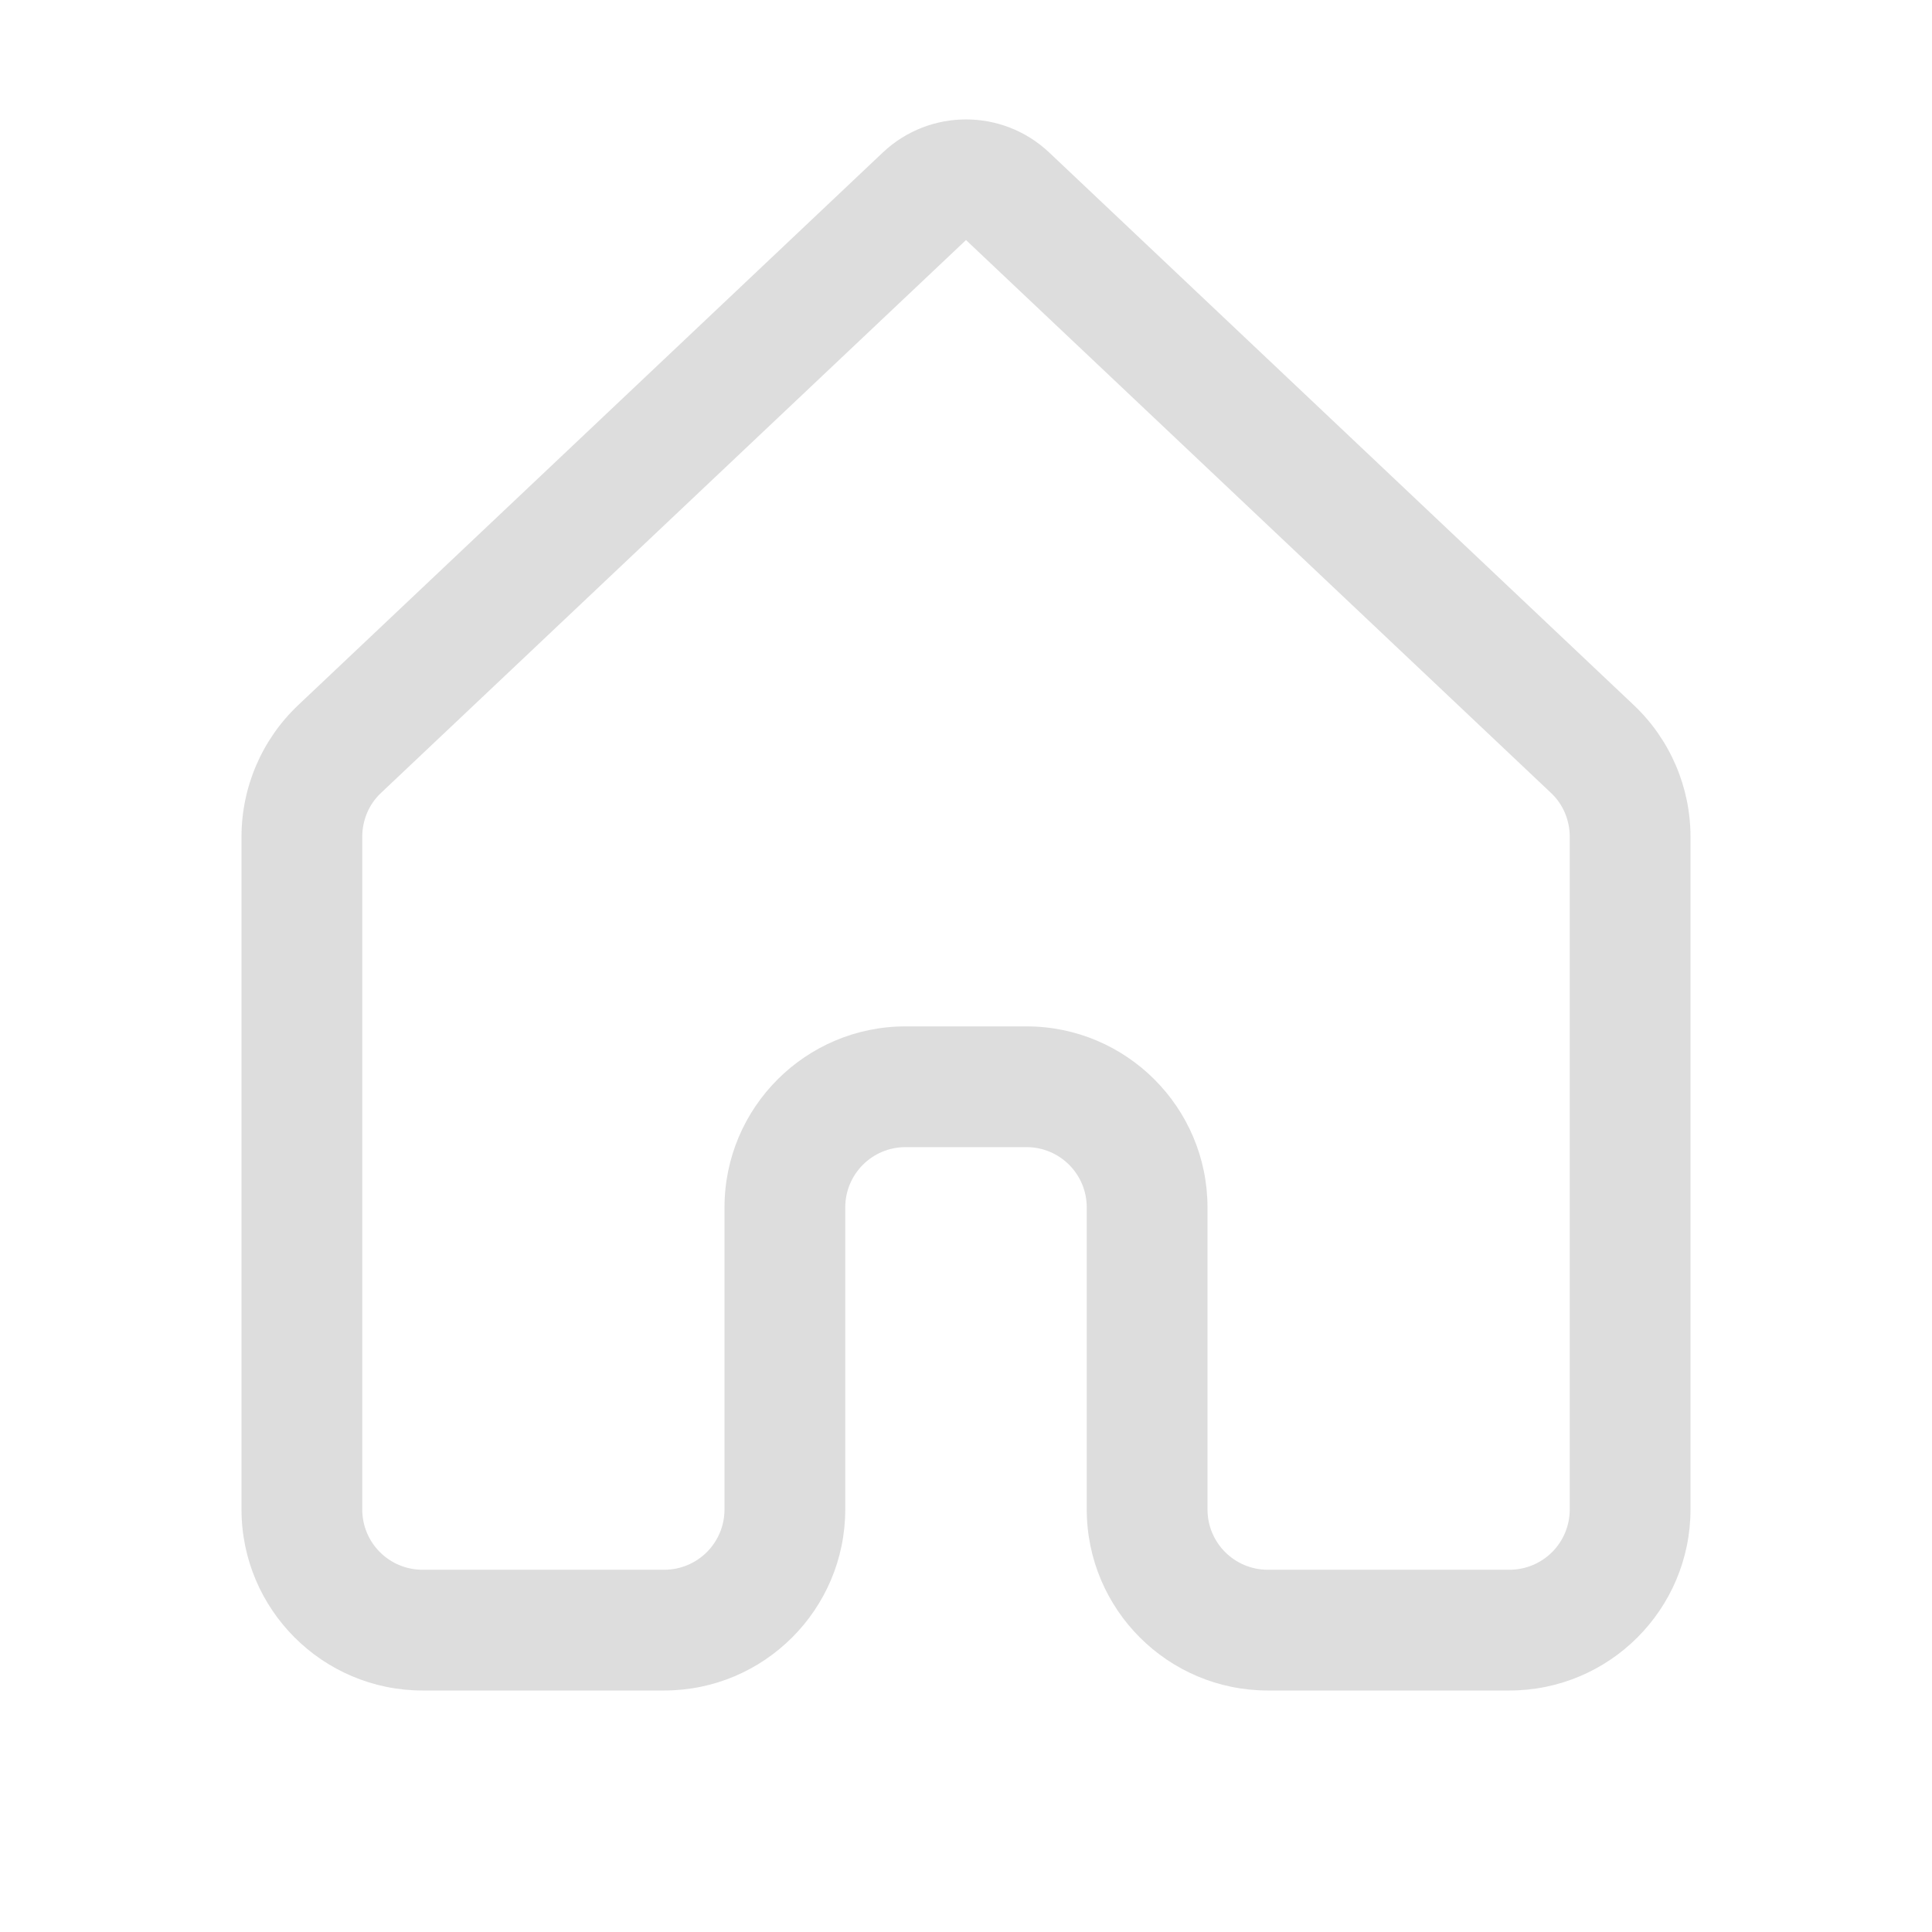 <?xml version="1.0" encoding="UTF-8"?>
<svg xmlns="http://www.w3.org/2000/svg" xmlns:xlink="http://www.w3.org/1999/xlink" width="16px" height="16px" viewBox="0 0 16 16" version="1.1">
<g id="surface1">
<path style=" stroke:none;fill-rule:nonzero;fill:rgb(86.667%,86.667%,86.667%);fill-opacity:1;" d="M 7.312 1.262 C 7.699 0.898 8.301 0.898 8.688 1.262 L 13.531 5.84 C 13.832 6.125 14 6.52 14 6.93 L 14 12.5 C 14 13.328 13.328 14 12.5 14 L 10.5 14 C 9.672 14 9 13.328 9 12.5 L 9 10 C 9 9.723 8.777 9.5 8.5 9.5 L 7.5 9.5 C 7.223 9.5 7 9.723 7 10 L 7 12.5 C 7 13.328 6.328 14 5.5 14 L 3.5 14 C 2.672 14 2 13.328 2 12.5 L 2 6.93 C 2 6.52 2.168 6.125 2.469 5.84 Z M 8 1.988 L 3.156 6.566 C 3.055 6.66 3 6.793 3 6.93 L 3 12.5 C 3 12.777 3.223 13 3.5 13 L 5.5 13 C 5.777 13 6 12.777 6 12.5 L 6 10 C 6 9.172 6.672 8.5 7.5 8.5 L 8.5 8.5 C 9.328 8.5 10 9.172 10 10 L 10 12.5 C 10 12.777 10.223 13 10.5 13 L 12.5 13 C 12.777 13 13 12.777 13 12.5 L 13 6.93 C 13 6.793 12.945 6.66 12.844 6.566 Z M 8 1.988 "/>
</g>
</svg>
